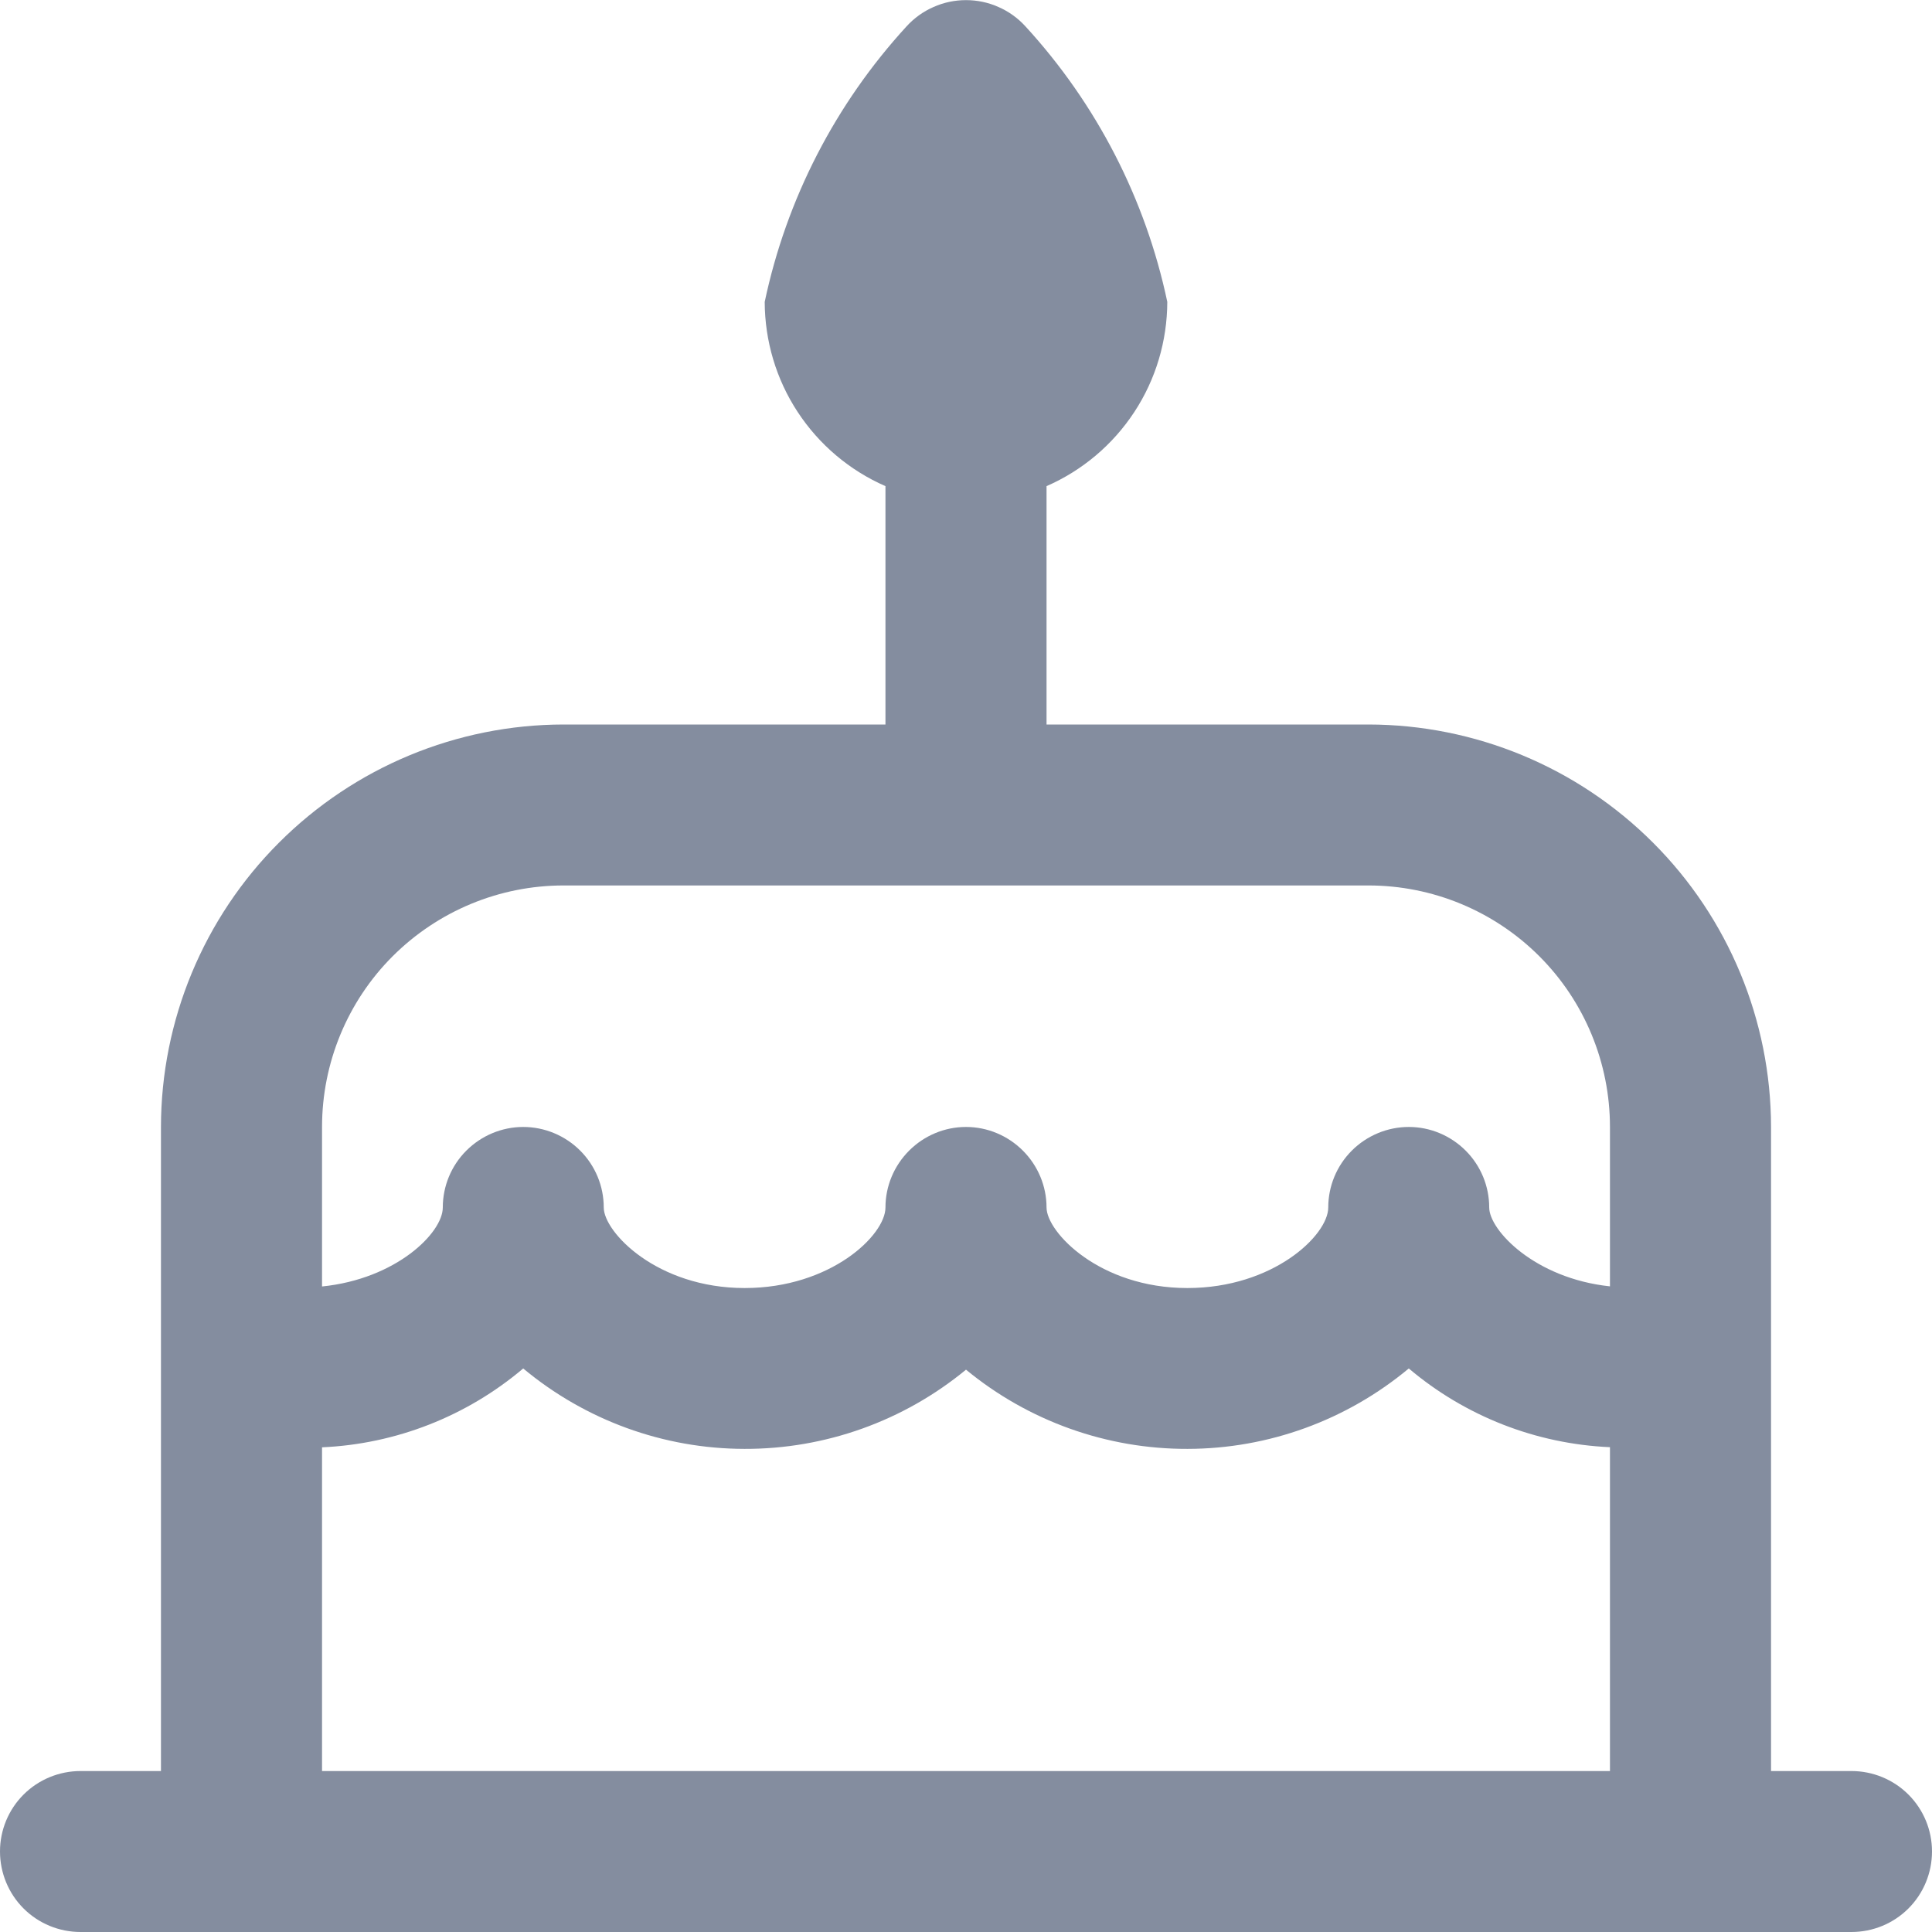 <svg width="16" height="16" viewBox="0 0 16 16" fill="none" xmlns="http://www.w3.org/2000/svg">
<g clip-path="url(#clip0_1651_9904)">
<path d="M15.333 14.667H14.667V9.333C14.666 8.45 14.314 7.602 13.689 6.978C13.064 6.353 12.217 6.001 11.333 6H8.667V4.026C8.964 3.896 9.216 3.683 9.394 3.412C9.572 3.141 9.666 2.824 9.667 2.5C9.487 1.648 9.081 0.86 8.492 0.218C8.43 0.15 8.354 0.095 8.269 0.058C8.184 0.02 8.093 0.001 8 0.001C7.907 0.001 7.816 0.02 7.731 0.058C7.646 0.095 7.57 0.15 7.508 0.218C6.919 0.86 6.513 1.648 6.333 2.5C6.334 2.824 6.428 3.141 6.606 3.412C6.784 3.683 7.036 3.896 7.333 4.026V6H4.667C3.783 6.001 2.936 6.353 2.311 6.978C1.686 7.602 1.334 8.45 1.333 9.333V14.667H0.667C0.49 14.667 0.32 14.737 0.195 14.862C0.07 14.987 0 15.156 0 15.333C0 15.51 0.07 15.68 0.195 15.805C0.32 15.93 0.49 16 0.667 16H15.333C15.51 16 15.68 15.93 15.805 15.805C15.93 15.68 16 15.51 16 15.333C16 15.156 15.93 14.987 15.805 14.862C15.68 14.737 15.51 14.667 15.333 14.667ZM4.667 7.333H11.333C11.864 7.333 12.373 7.544 12.748 7.919C13.123 8.294 13.333 8.803 13.333 9.333V10.653C12.709 10.587 12.333 10.187 12.333 10C12.333 9.823 12.263 9.654 12.138 9.529C12.013 9.404 11.844 9.333 11.667 9.333C11.49 9.333 11.32 9.404 11.195 9.529C11.07 9.654 11 9.823 11 10C11 10.229 10.545 10.667 9.833 10.667C9.107 10.667 8.667 10.204 8.667 10C8.667 9.823 8.596 9.654 8.471 9.529C8.346 9.404 8.177 9.333 8 9.333C7.823 9.333 7.654 9.404 7.529 9.529C7.404 9.654 7.333 9.823 7.333 10C7.333 10.229 6.879 10.667 6.167 10.667C5.441 10.667 5 10.204 5 10C5 9.823 4.93 9.654 4.805 9.529C4.68 9.404 4.51 9.333 4.333 9.333C4.157 9.333 3.987 9.404 3.862 9.529C3.737 9.654 3.667 9.823 3.667 10C3.667 10.21 3.281 10.592 2.667 10.654V9.333C2.667 8.803 2.877 8.294 3.252 7.919C3.628 7.544 4.136 7.333 4.667 7.333ZM2.667 11.986C3.279 11.959 3.865 11.729 4.333 11.333C4.848 11.762 5.495 11.998 6.165 11.999C6.834 12.001 7.483 11.769 8 11.343C8.517 11.769 9.166 12.001 9.835 11.999C10.505 11.998 11.152 11.762 11.667 11.333C12.135 11.729 12.721 11.958 13.333 11.985V14.667H2.667V11.986Z" fill="#848D9F"/>
</g>
<defs>
<clipPath id="clip0_1651_9904">
<rect width="16" height="16" fill="white"/>
</clipPath>
</defs>
</svg>
